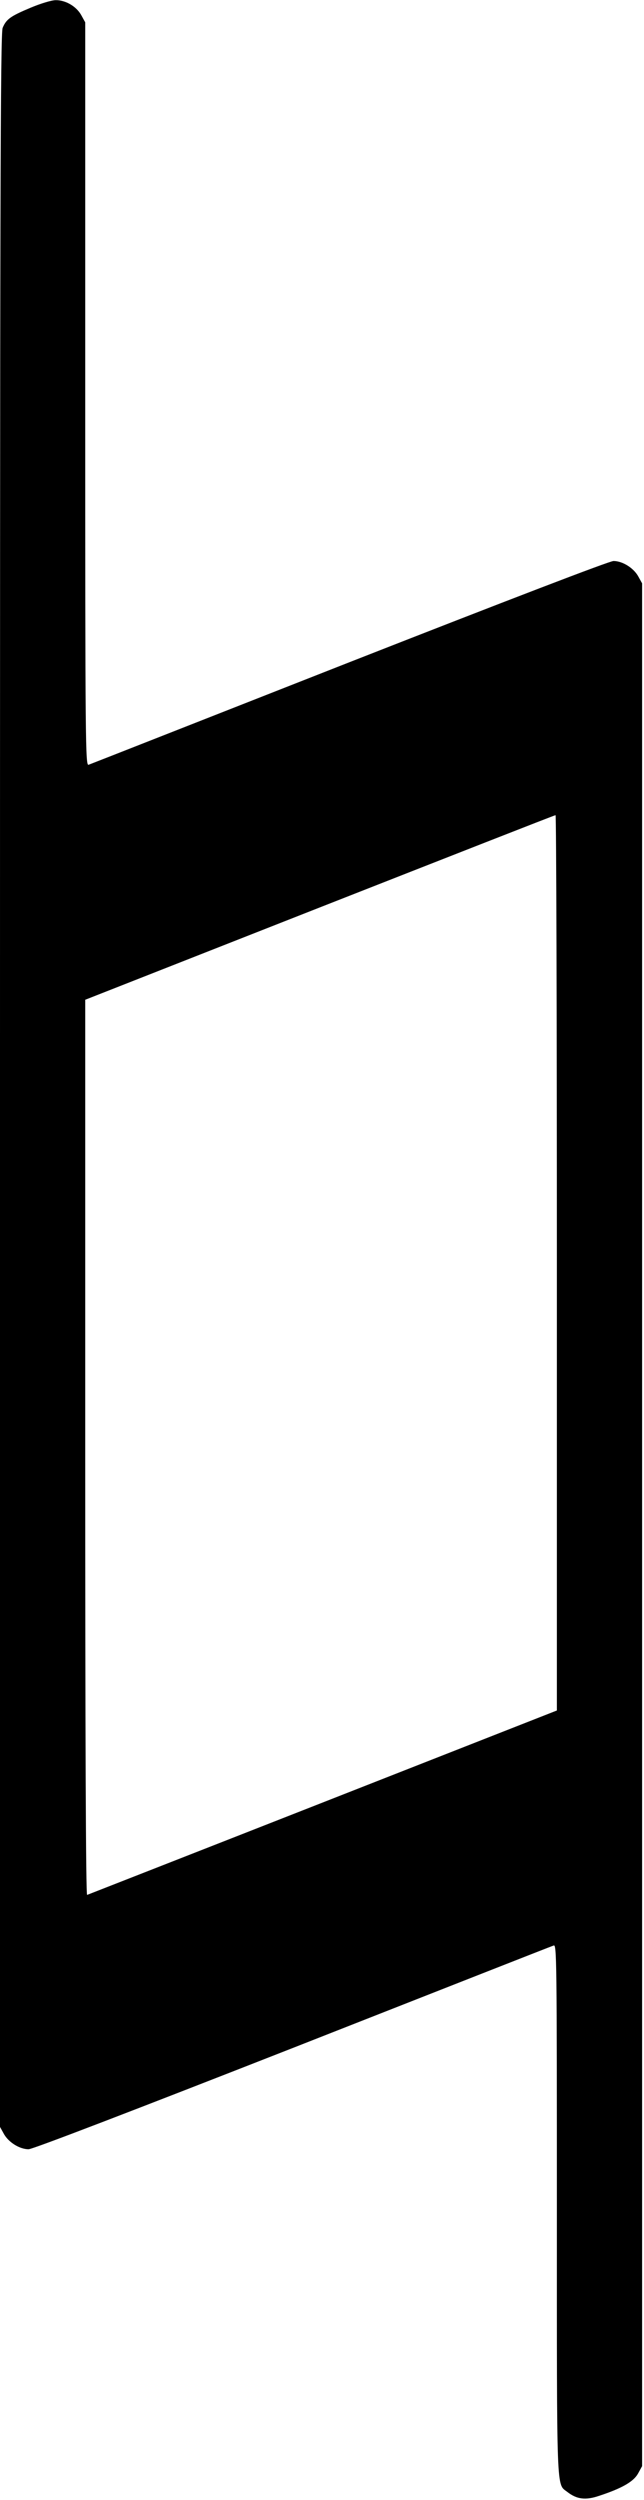 <?xml version="1.0" standalone="no"?>
<!DOCTYPE svg PUBLIC "-//W3C//DTD SVG 20010904//EN"
 "http://www.w3.org/TR/2001/REC-SVG-20010904/DTD/svg10.dtd">
<svg version="1.0" xmlns="http://www.w3.org/2000/svg"
 width="340pt" height="1319pt" viewBox="0 0 340 1319"
 preserveAspectRatio="xMidYMid meet">
<g transform="translate(0,1319) scale(0.1,-0.1)"
fill="#000000" stroke="none">
<path d="M161 13149 c-105 -44 -128 -60 -147 -106 -12 -27 -14 -917 -14 -5554
l0 -5521 21 -38 c25 -44 83 -80 130 -80 21 0 560 207 1394 534 748 294 1368
538 1378 541 16 7 17 -64 17 -1394 0 -1522 -3 -1444 55 -1489 50 -39 96 -45
167 -21 122 40 182 75 206 117 l22 40 0 4967 0 4967 -21 38 c-25 44 -83 80
-130 80 -21 0 -560 -207 -1394 -534 -748 -294 -1368 -538 -1377 -541 -17 -7
-18 90 -18 1955 l0 1962 -21 38 c-26 47 -84 80 -135 79 -22 0 -81 -18 -133
-40z m2779 -6621 l0 -2363 -1235 -485 c-680 -267 -1240 -486 -1245 -488 -7 -2
-10 842 -10 2360 l0 2363 1238 487 c680 267 1240 487 1245 487 4 1 7 -1062 7
-2361z"/>
</g>
</svg>
